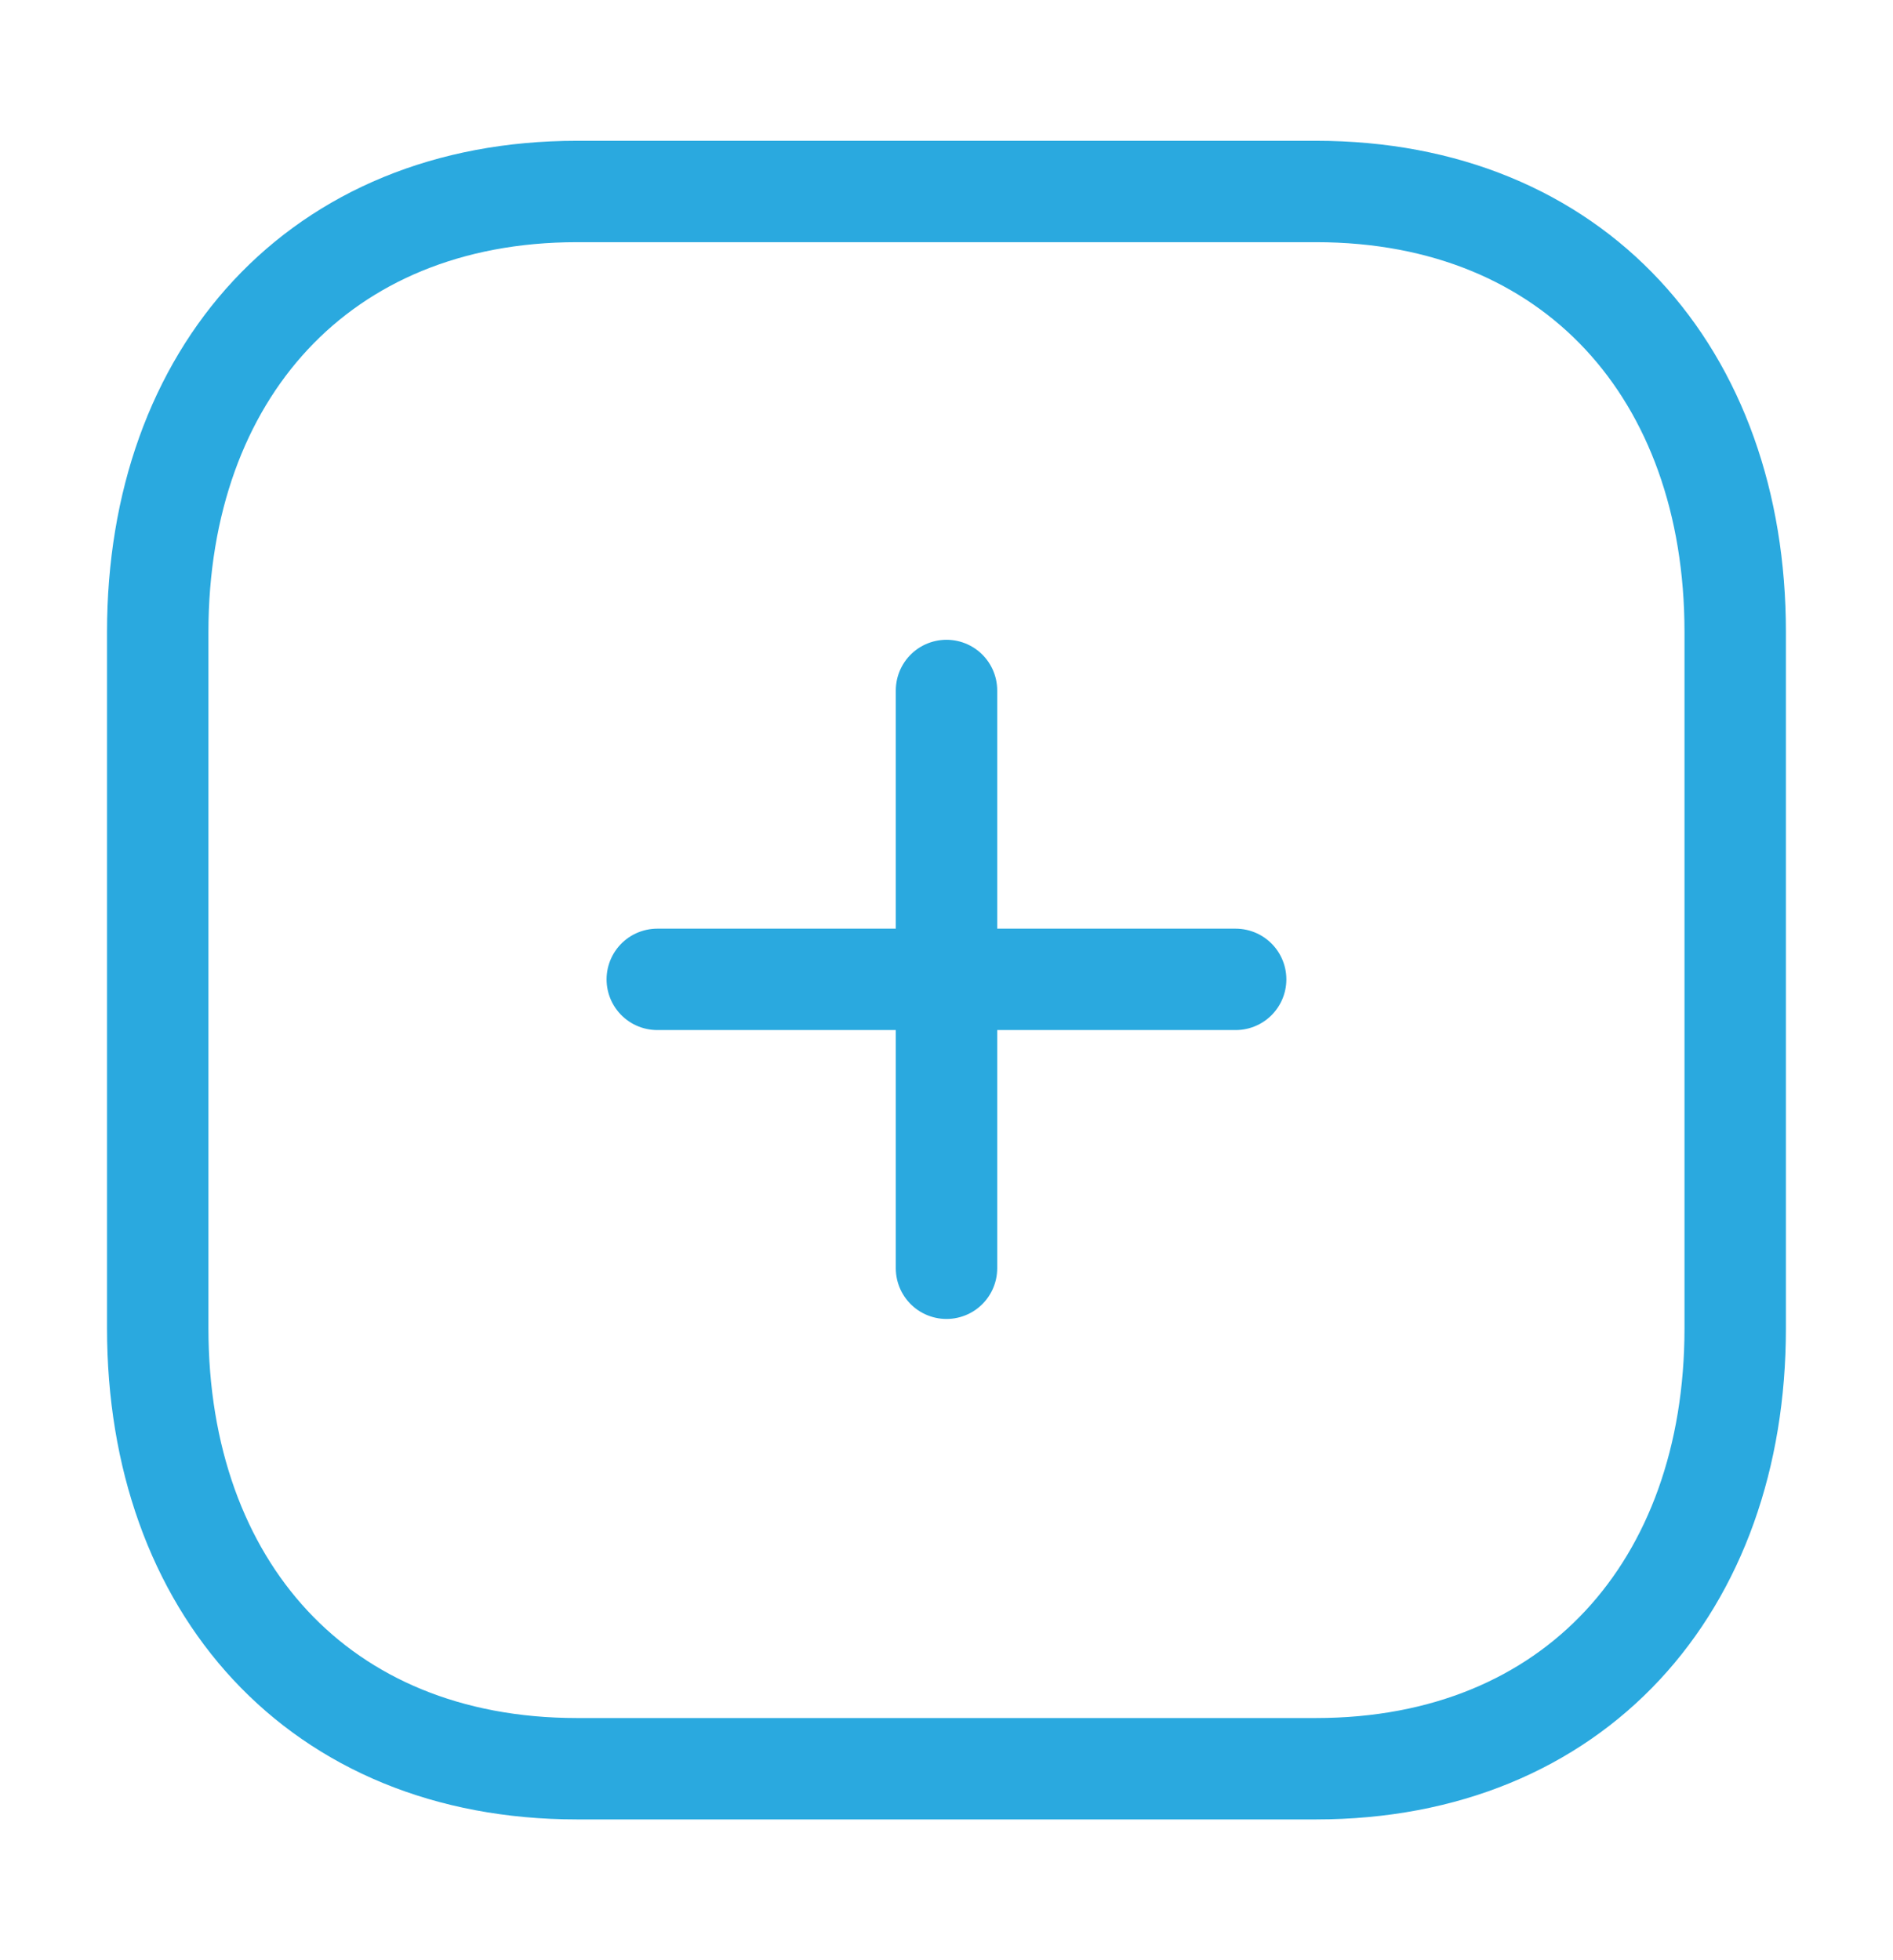 <svg width="28" height="29" viewBox="0 0 28 29" fill="none" xmlns="http://www.w3.org/2000/svg">
<path d="M14 10.215V18.763" stroke="#2AA9DF" stroke-width="1.5" stroke-linecap="round" stroke-linejoin="round"/>
<path d="M18.277 14.489H9.722" stroke="#2AA9DF" stroke-width="1.5" stroke-linecap="round" stroke-linejoin="round"/>
<path fill-rule="evenodd" clip-rule="evenodd" d="M19.466 2.833H8.533C4.722 2.833 2.333 5.531 2.333 9.35V19.651C2.333 23.469 4.711 26.167 8.533 26.167H19.466C23.289 26.167 25.666 23.469 25.666 19.651V9.35C25.666 5.531 23.289 2.833 19.466 2.833Z" stroke="#2AA9DF" stroke-width="1.5" stroke-linecap="round" stroke-linejoin="round"/>
</svg>
